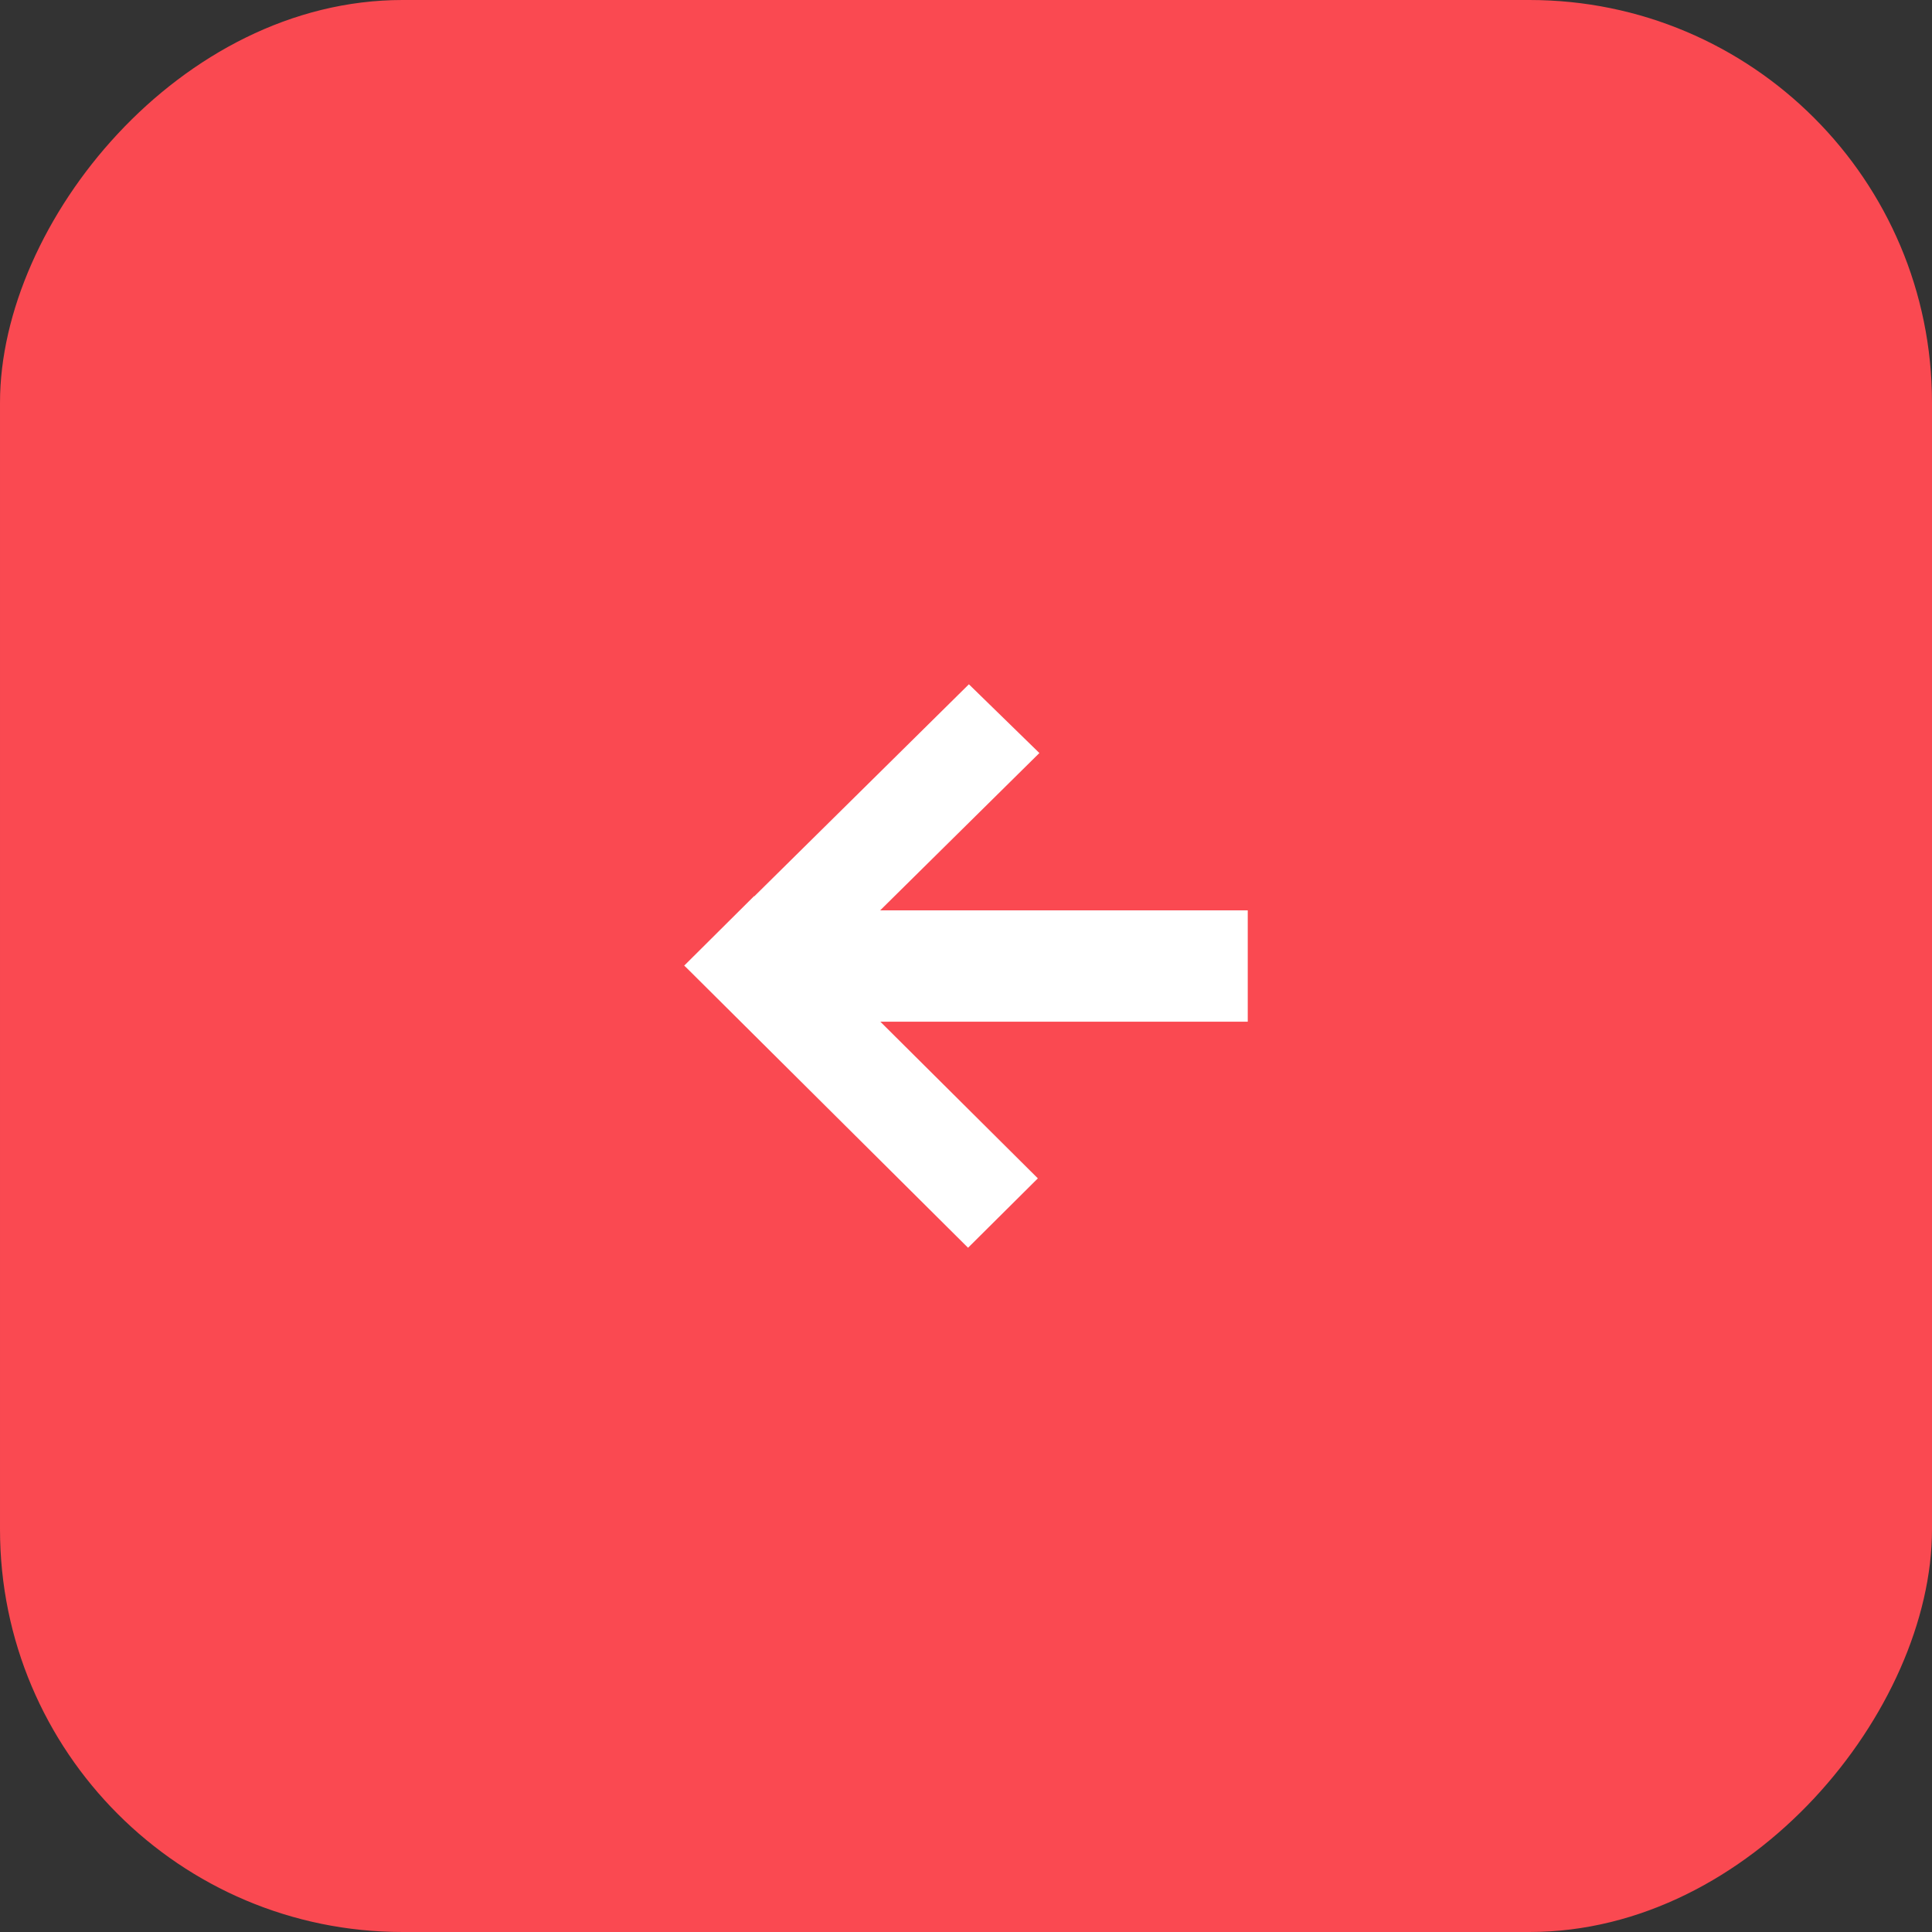 <svg width="48" height="48" viewBox="0 0 48 48" fill="none" xmlns="http://www.w3.org/2000/svg">
<rect x="0" y="0" width="48" height="48" fill="#333333" stroke="none"/>
<rect width="48" height="48" rx="10" transform="matrix(-1 0 0 1 48 0)" fill="#FA4951"/>
<path fill-rule="evenodd" clip-rule="evenodd" d="M21.868 22.617L31 22.617V25.384L21.872 25.384L25.785 29.276L24.051 31L17.085 24.073L16.999 23.99L17.079 23.911L18.735 22.264L18.74 22.269L24.072 17.001L25.823 18.709L21.868 22.617Z" fill="white"/>
</svg>
